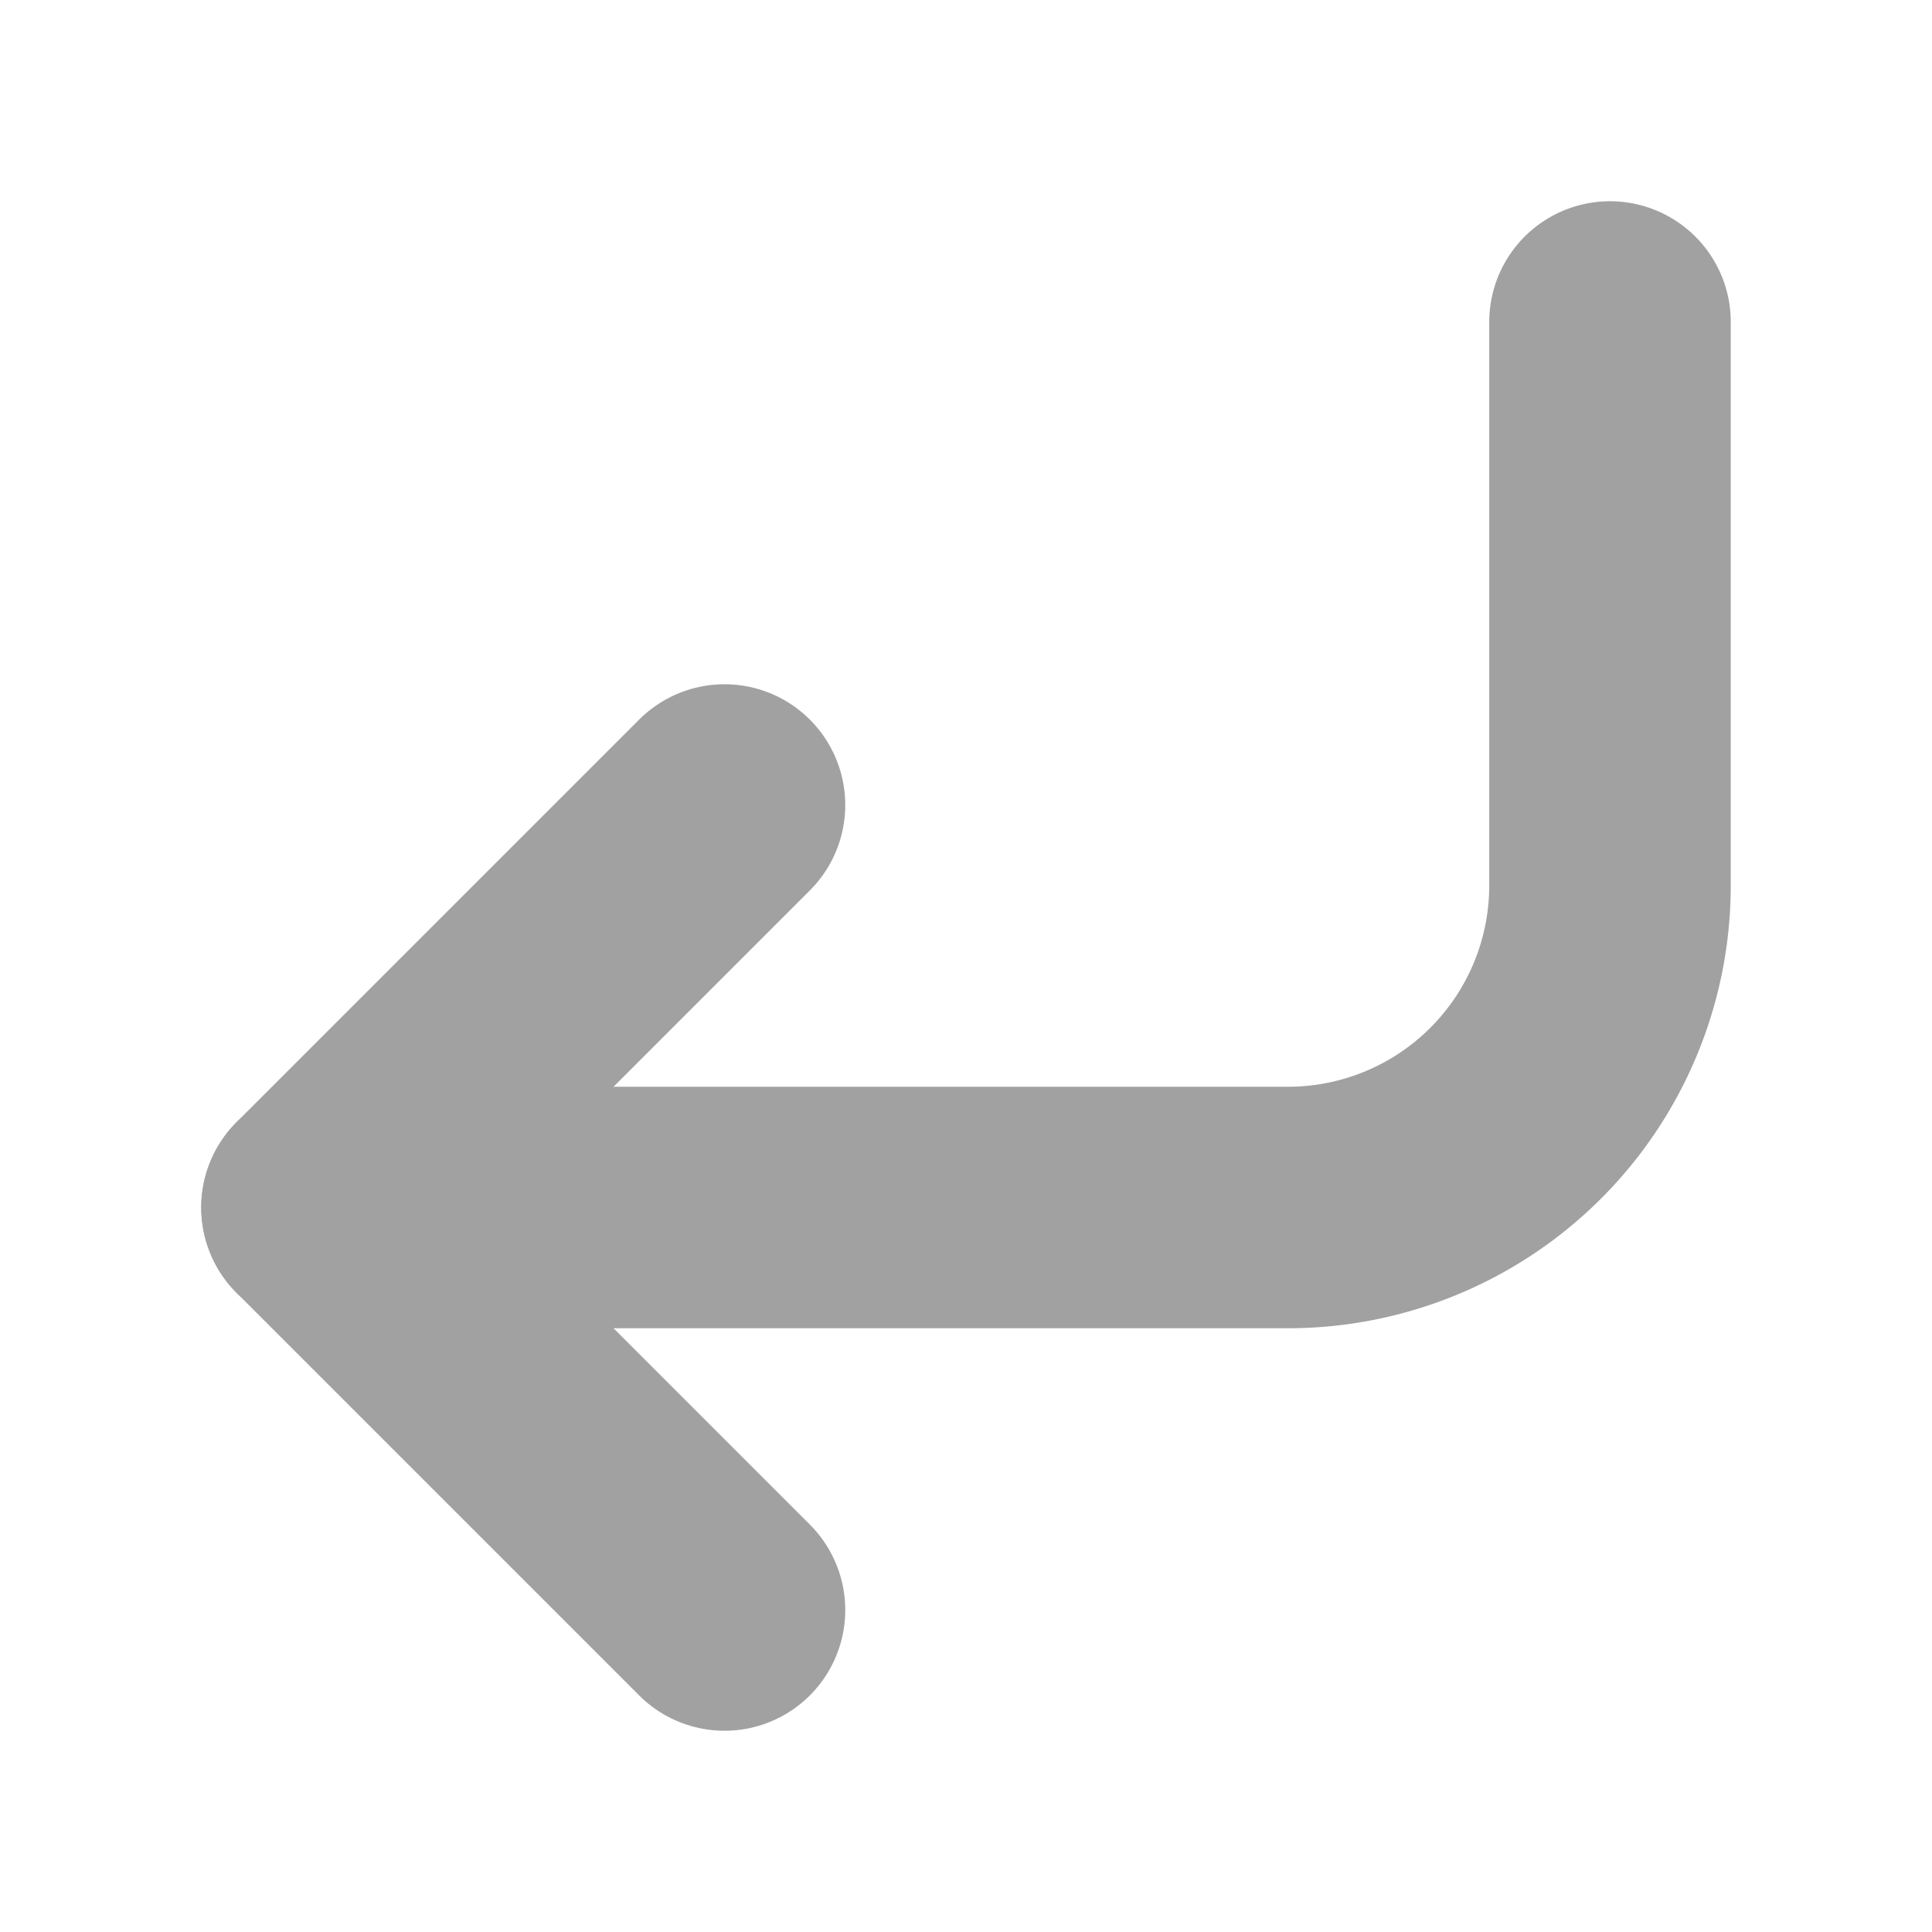 <svg xmlns="http://www.w3.org/2000/svg" width="13" height="13" viewBox="0 0 24 24" fill="none" stroke="#a1a1a1" stroke-width="3" stroke-linecap="round" stroke-linejoin="round" class="feather feather-corner-down-left"><polyline points="9 10 4 15 9 20"></polyline><path d="M20 4v7a4 4 0 0 1-4 4H4"></path></svg>